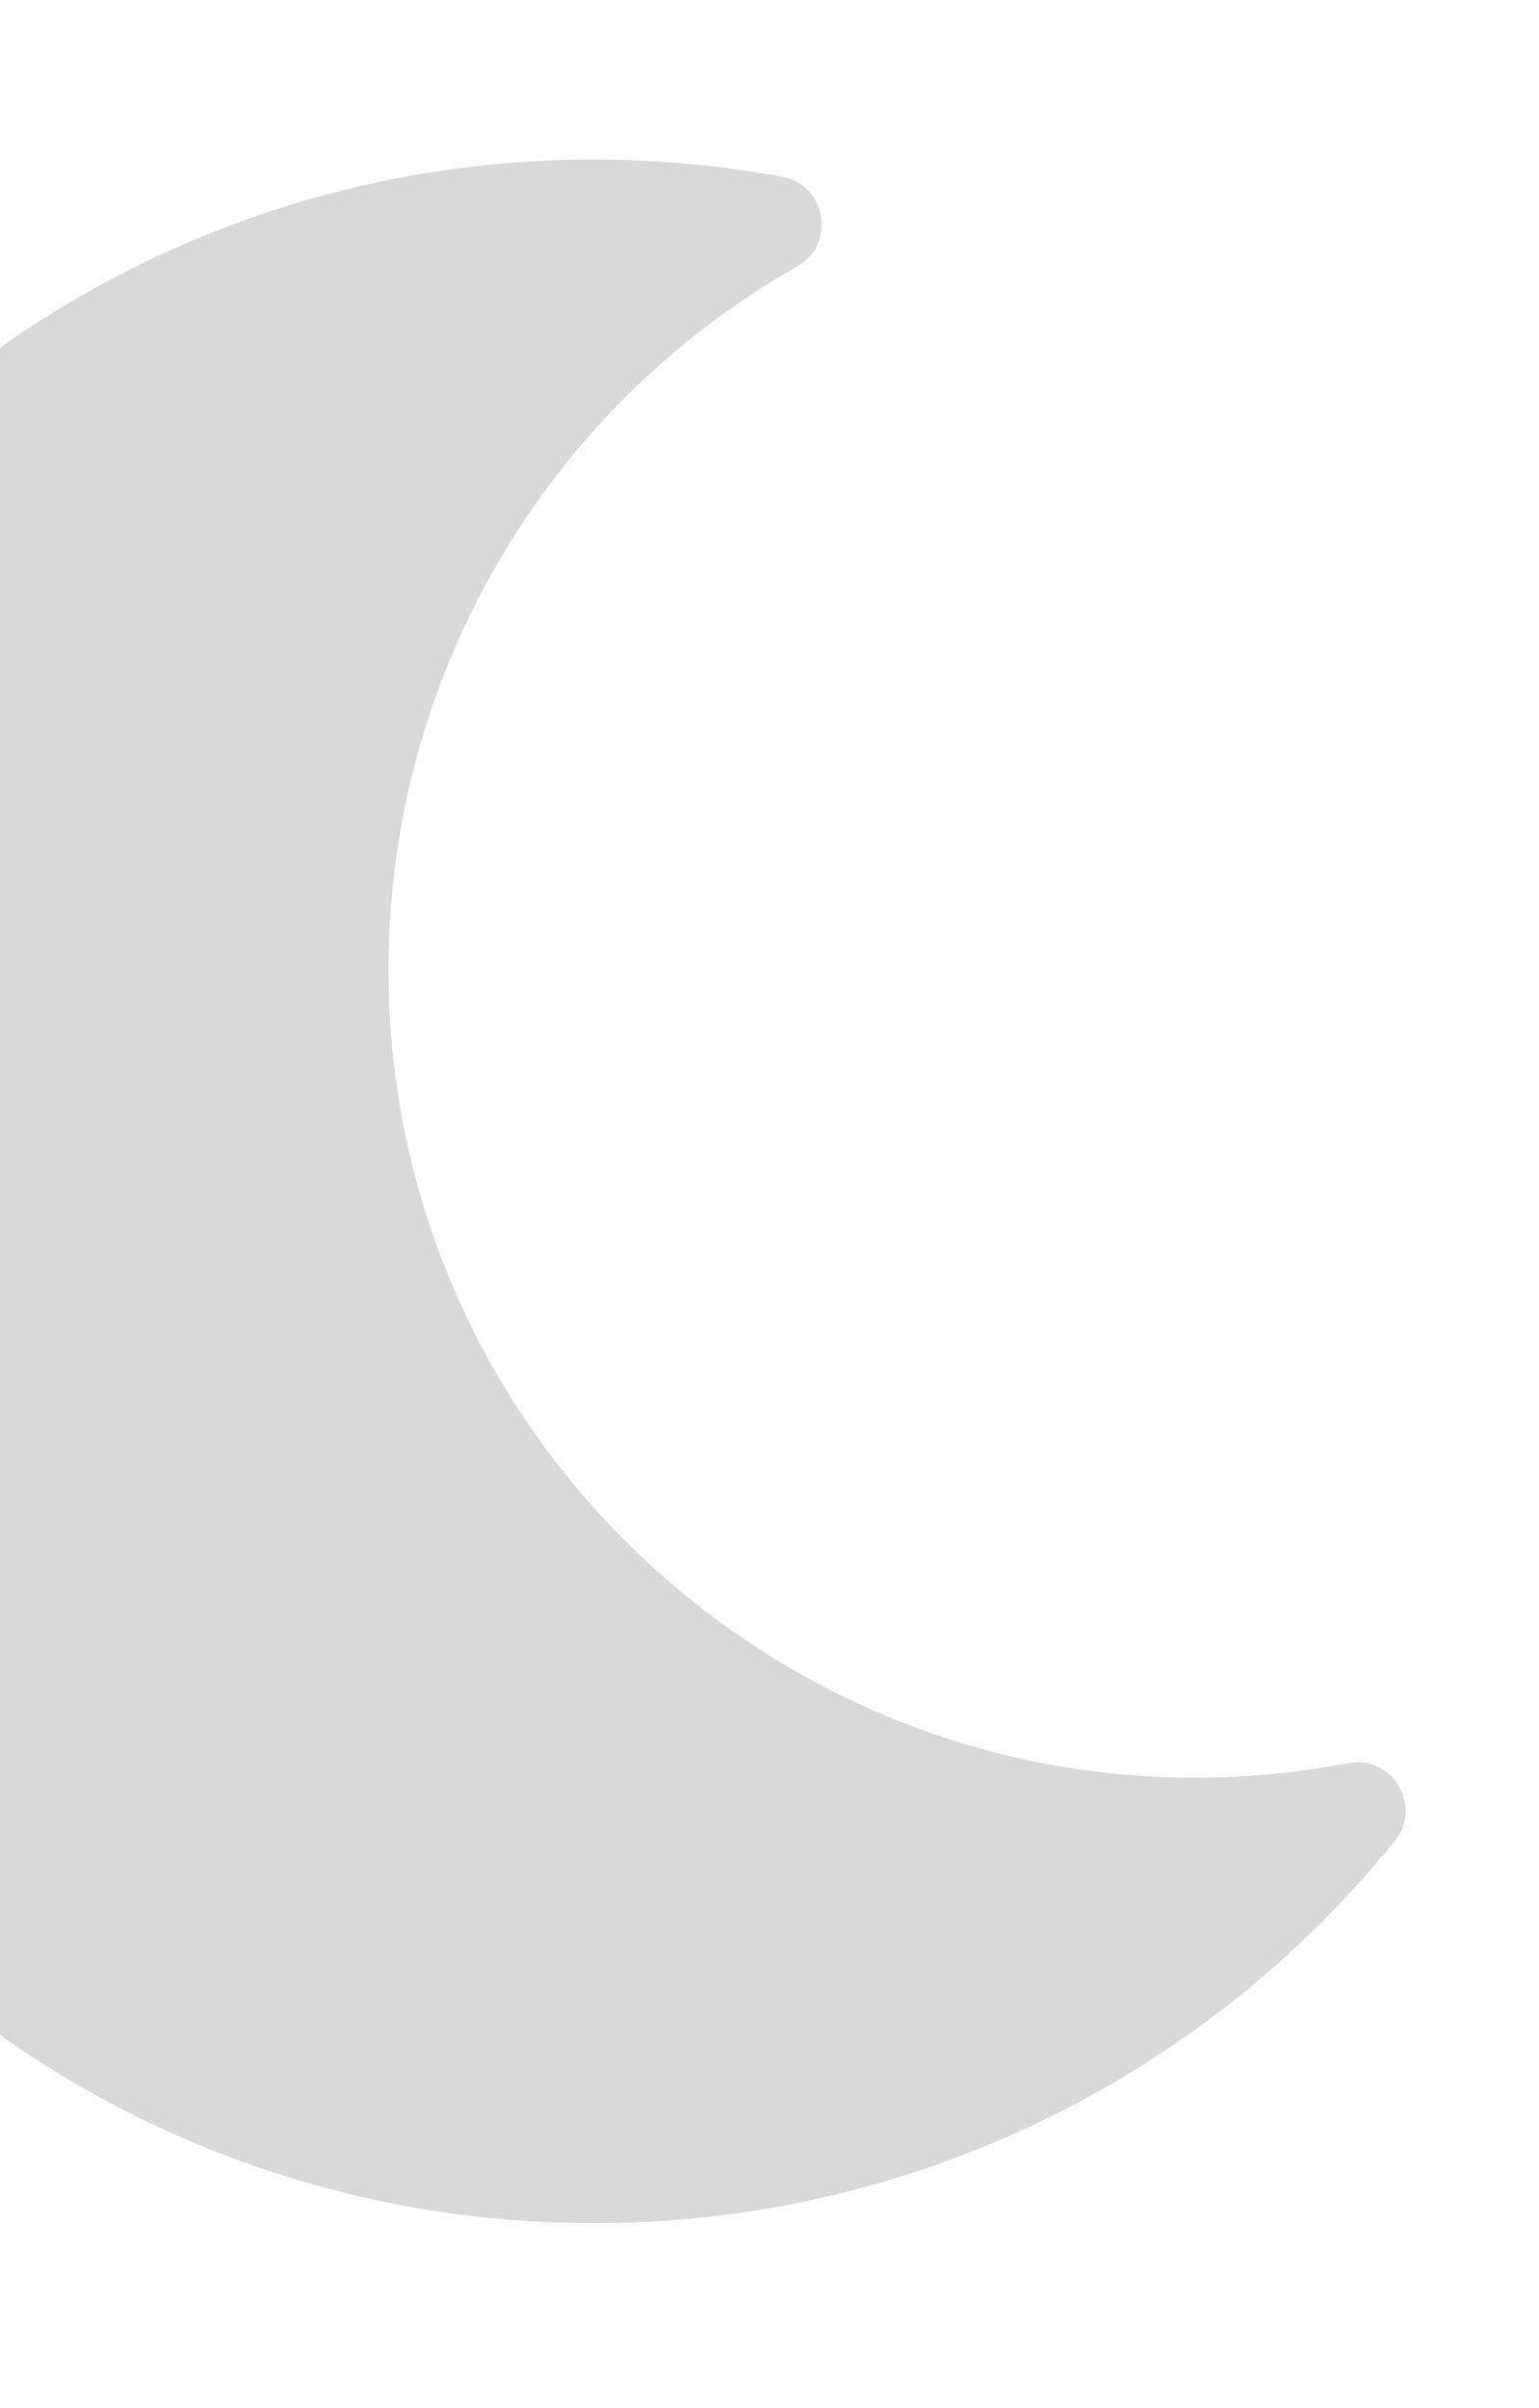 <svg xmlns="http://www.w3.org/2000/svg" xmlns:xlink="http://www.w3.org/1999/xlink" width="424" height="663" viewBox="0 0 424 663">
  <defs>
    <style>
      .cls-1 {
        fill: #fff;
        stroke: #707070;
      }

      .cls-2 {
        clip-path: url(#clip-path);
      }

      .cls-3 {
        fill: #d9d9d9;
      }
    </style>
    <clipPath id="clip-path">
      <rect id="Rectangle_9" data-name="Rectangle 9" class="cls-1" width="424" height="663" transform="translate(426 212)"/>
    </clipPath>
  </defs>
  <g id="Mask_Group_2" data-name="Mask Group 2" class="cls-2" transform="translate(-426 -212)">
    <path id="Icon_awesome-moon" data-name="Icon awesome-moon" class="cls-3" d="M285.992,568.158A283.533,283.533,0,0,0,506.66,462.969c7.843-9.663-.709-23.781-12.83-21.472C356,467.745,229.435,362.07,229.435,222.94A222.417,222.417,0,0,1,342.065,29.418C352.814,23.3,350.111,7.005,337.9,4.749A286.469,286.469,0,0,0,285.992,0C129.184,0,1.913,127.071,1.913,284.079,1.913,440.887,128.984,568.158,285.992,568.158Z" transform="translate(303.587 255.921)"/>
  </g>
</svg>
